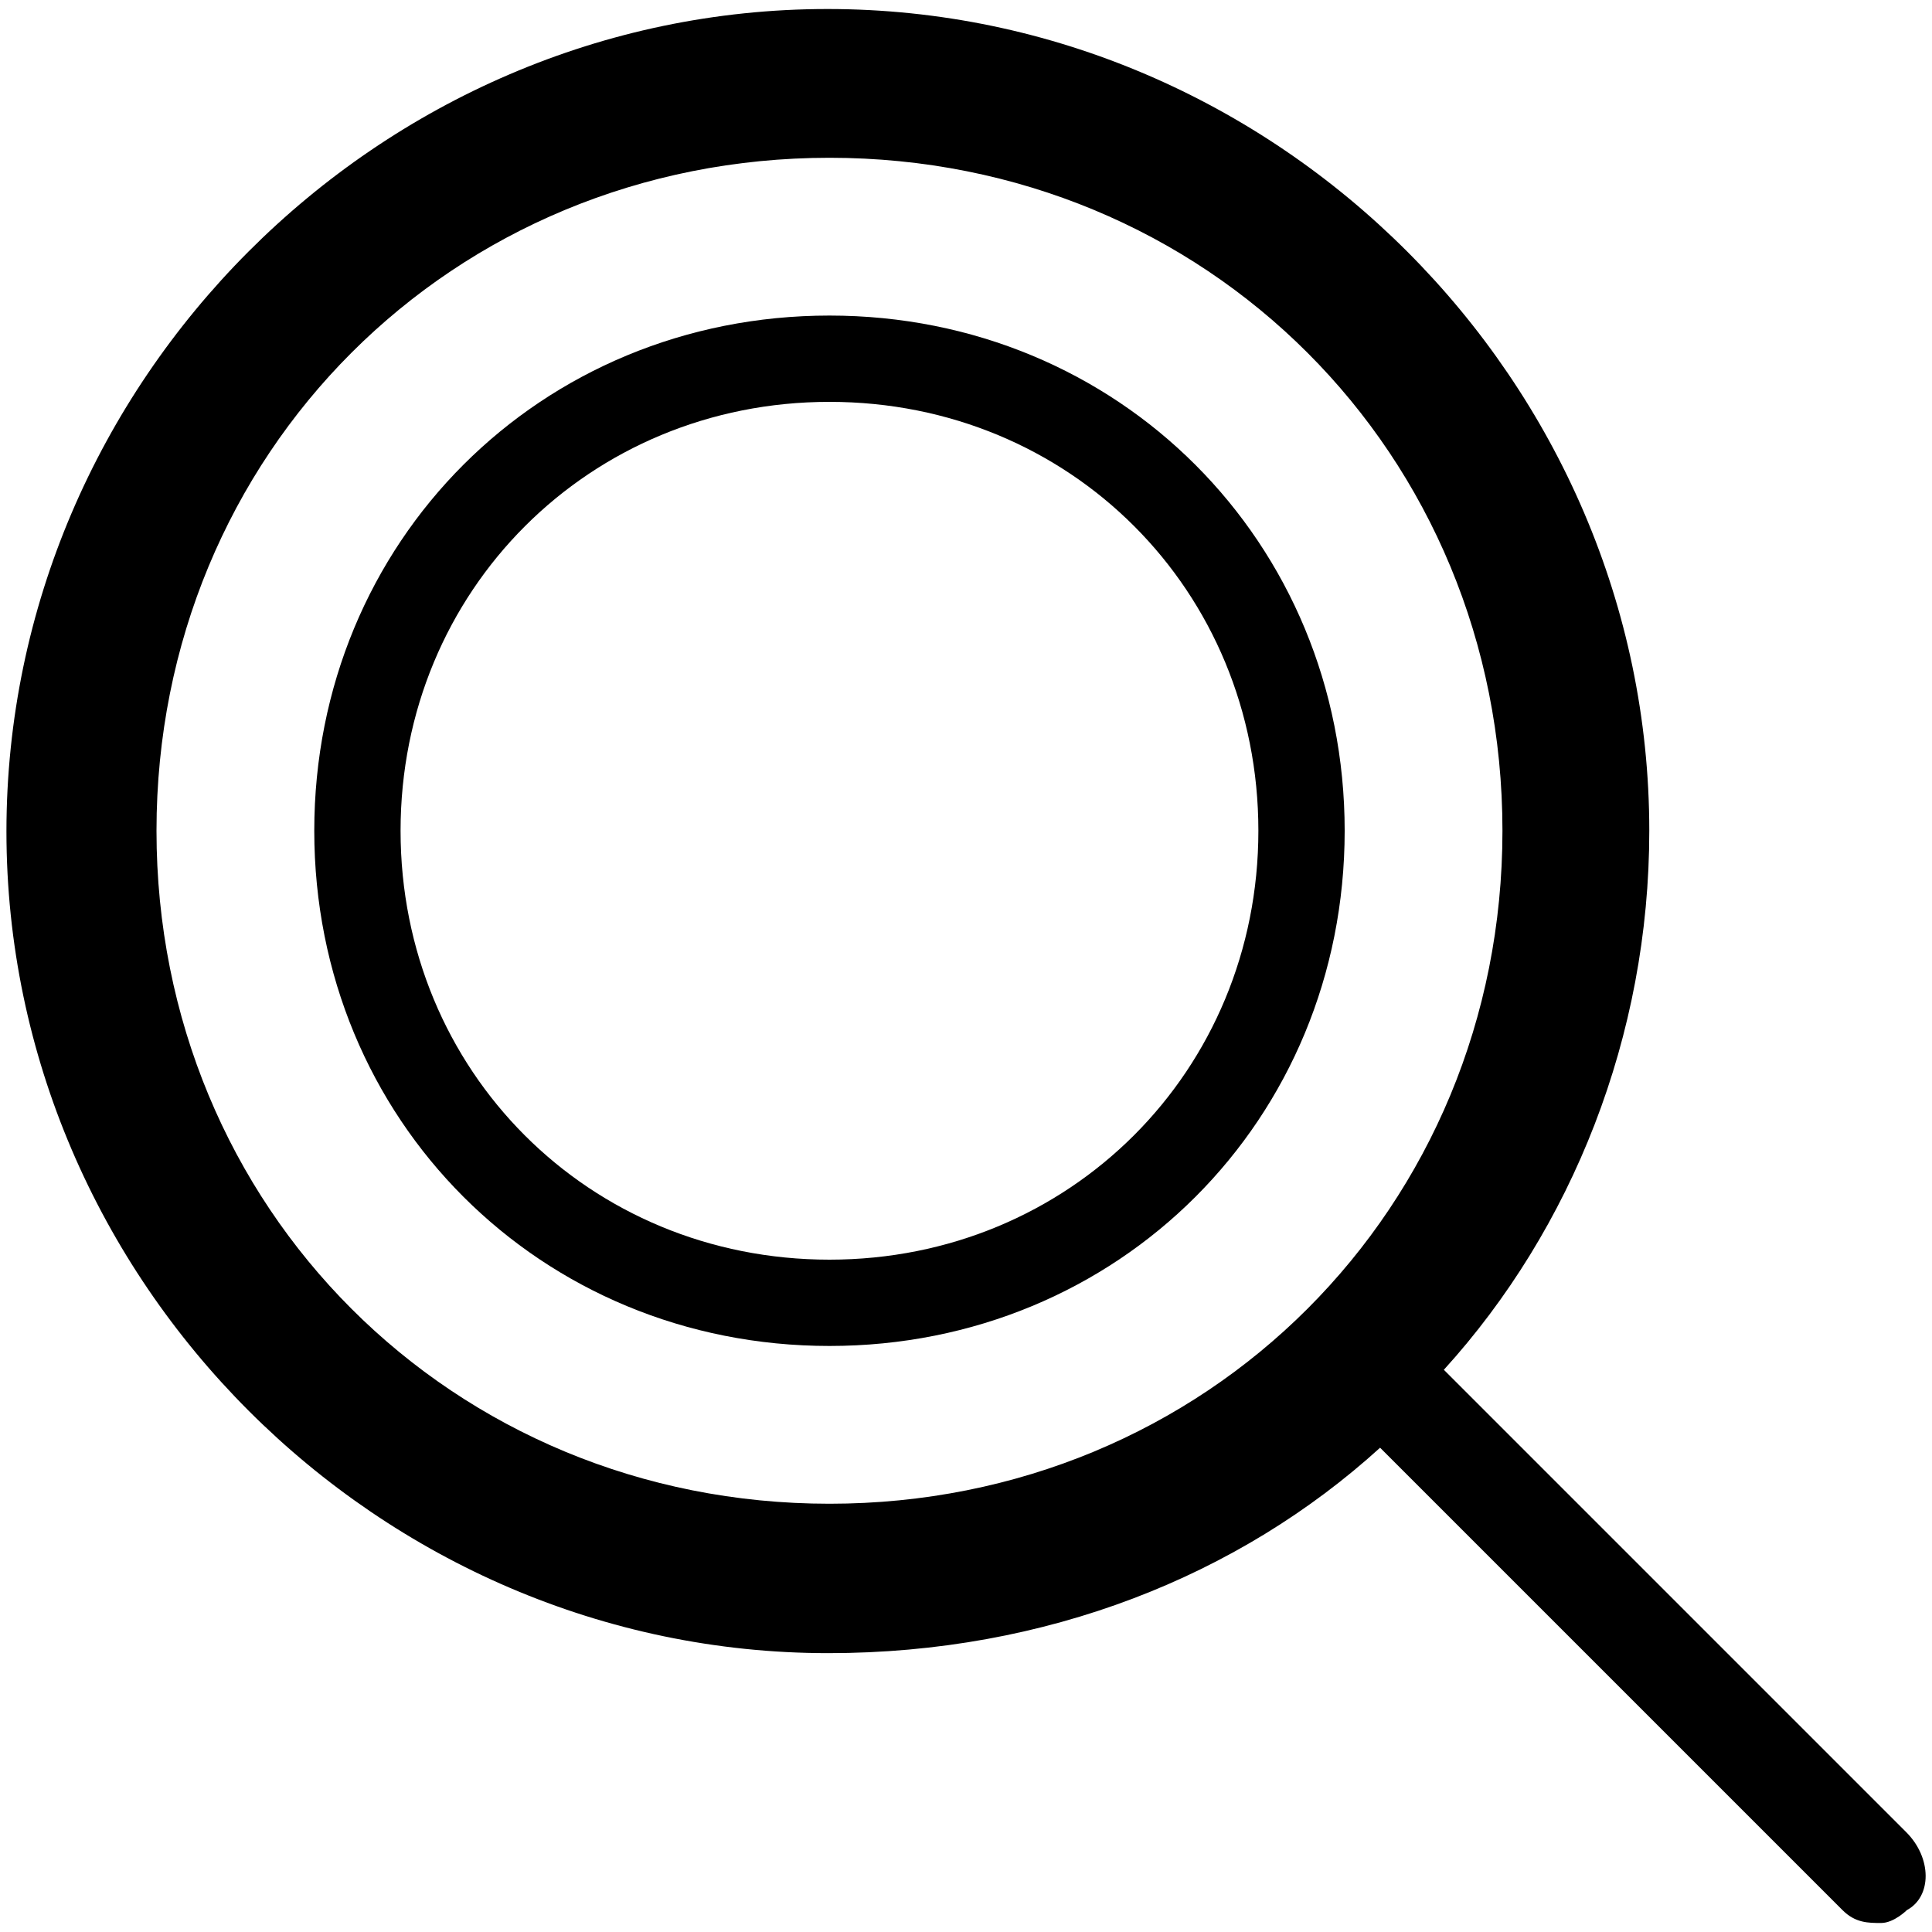 <?xml version="1.0" encoding="UTF-8"?>
<svg enable-background="new 0 0 300 300" version="1.1" viewBox="0 0 300 300" xmlns="http://www.w3.org/2000/svg">
 <path d="m128.8 49c-44.9 0-80 35.1-80 80s35.1 80 80 80 80-35.1 80-80c0-44.8-35.1-80-80-80zm0 13.4c37.4 0 66.6 29.3 66.6 66.6s-29.3 66.6-66.6 66.6c-37.4 0-66.6-29.3-66.6-66.6s29.3-66.6 66.6-66.6z"/>
 <path d="m296 284.5-71.8-71.8c19.9-21.9 31.9-51.8 31.9-83.7 0-69.8-57.8-127.6-127.6-127.6s-127.5 57.9-127.5 127.7 57.8 127.6 127.6 127.6c33.9 0 63.8-12 85.7-31.9l71.8 71.8c2 2 4 2 6 2s4-2 4-2c3.9-2.1 3.9-8.1-0.1-12.1zm-62.7-155.5c0 58.6-45.9 104.5-104.5 104.5s-104.5-45.9-104.5-104.5 45.9-104.5 104.5-104.5 104.5 45.9 104.5 104.5z"/>
</svg>
